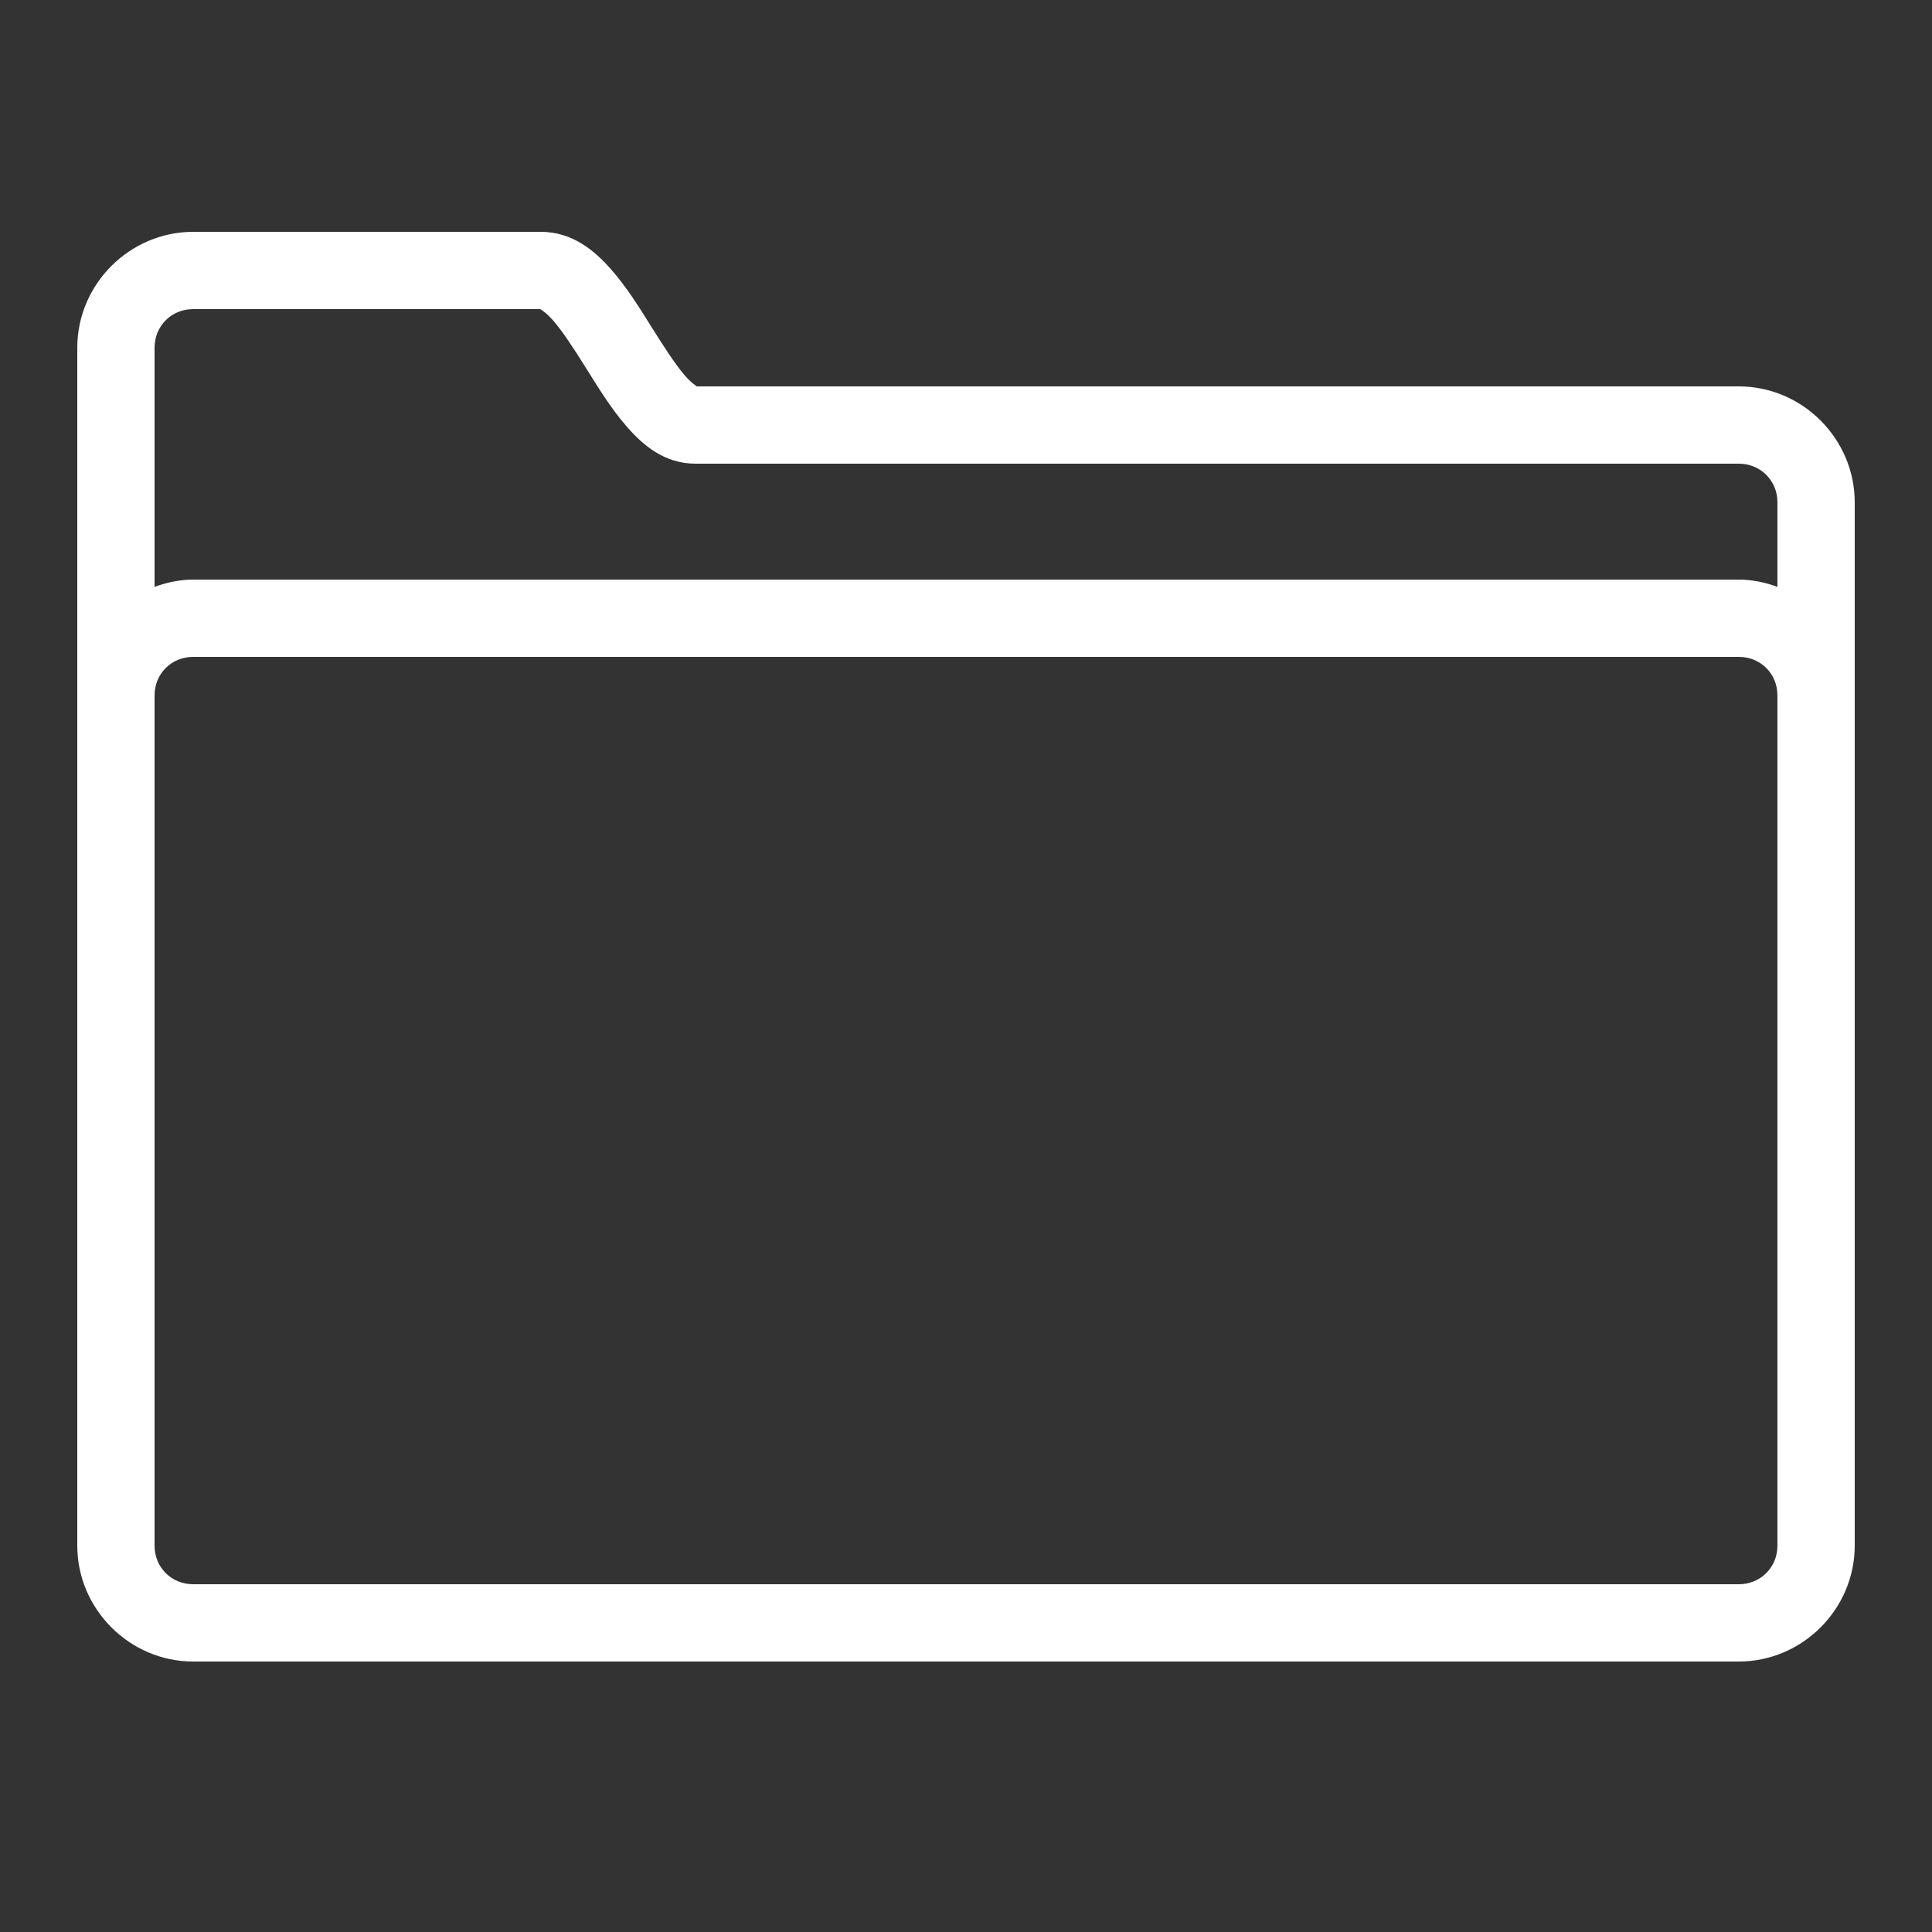 <?xml version="1.0" encoding="UTF-8" standalone="no"?>
<!DOCTYPE svg PUBLIC "-//W3C//DTD SVG 1.1//EN" "http://www.w3.org/Graphics/SVG/1.1/DTD/svg11.dtd">
<svg width="100%" height="100%" viewBox="0 0 50 50" version="1.1" xmlns="http://www.w3.org/2000/svg" xmlns:xlink="http://www.w3.org/1999/xlink" xml:space="preserve" xmlns:serif="http://www.serif.com/" style="fill-rule:evenodd;clip-rule:evenodd;stroke-linejoin:round;stroke-miterlimit:2;">
    <rect x="0" y="0" width="50" height="50" fill="#333333" stroke="none"/>
    <g transform="matrix(1,0,0,1,0,2)">
        <path d="M5,4C3.354,4 2,5.356 2,7L2,38C2,39.644 3.354,41 5,41L45,41C46.645,41 48,39.645 48,38L48,11C48,9.355 46.645,8 45,8L18,8C18.087,8 17.969,8 17.725,7.719C17.48,7.437 17.179,6.97 16.865,6.469C16.551,5.968 16.222,5.433 15.807,4.963C15.392,4.493 14.819,4 14,4L5,4ZM5,6L14,6C13.939,6 14.061,6.007 14.309,6.287C14.556,6.567 14.857,7.032 15.17,7.531C15.483,8.03 15.806,8.563 16.213,9.031C16.619,9.5 17.179,10 18,10L45,10C45.563,10 46,10.437 46,11L46,13.188C45.685,13.074 45.352,13 45,13L5,13C4.648,13 4.315,13.074 4,13.188L4,7C4,6.436 4.436,6 5,6ZM5,15L45,15C45.565,15 46,15.435 46,16L46,38C46,38.563 45.563,39 45,39L5,39C4.436,39 4,38.564 4,38L4,16C4,15.435 4.435,15 5,15Z" style="fill:white;fill-rule:nonzero;"/>
    </g>
</svg>
